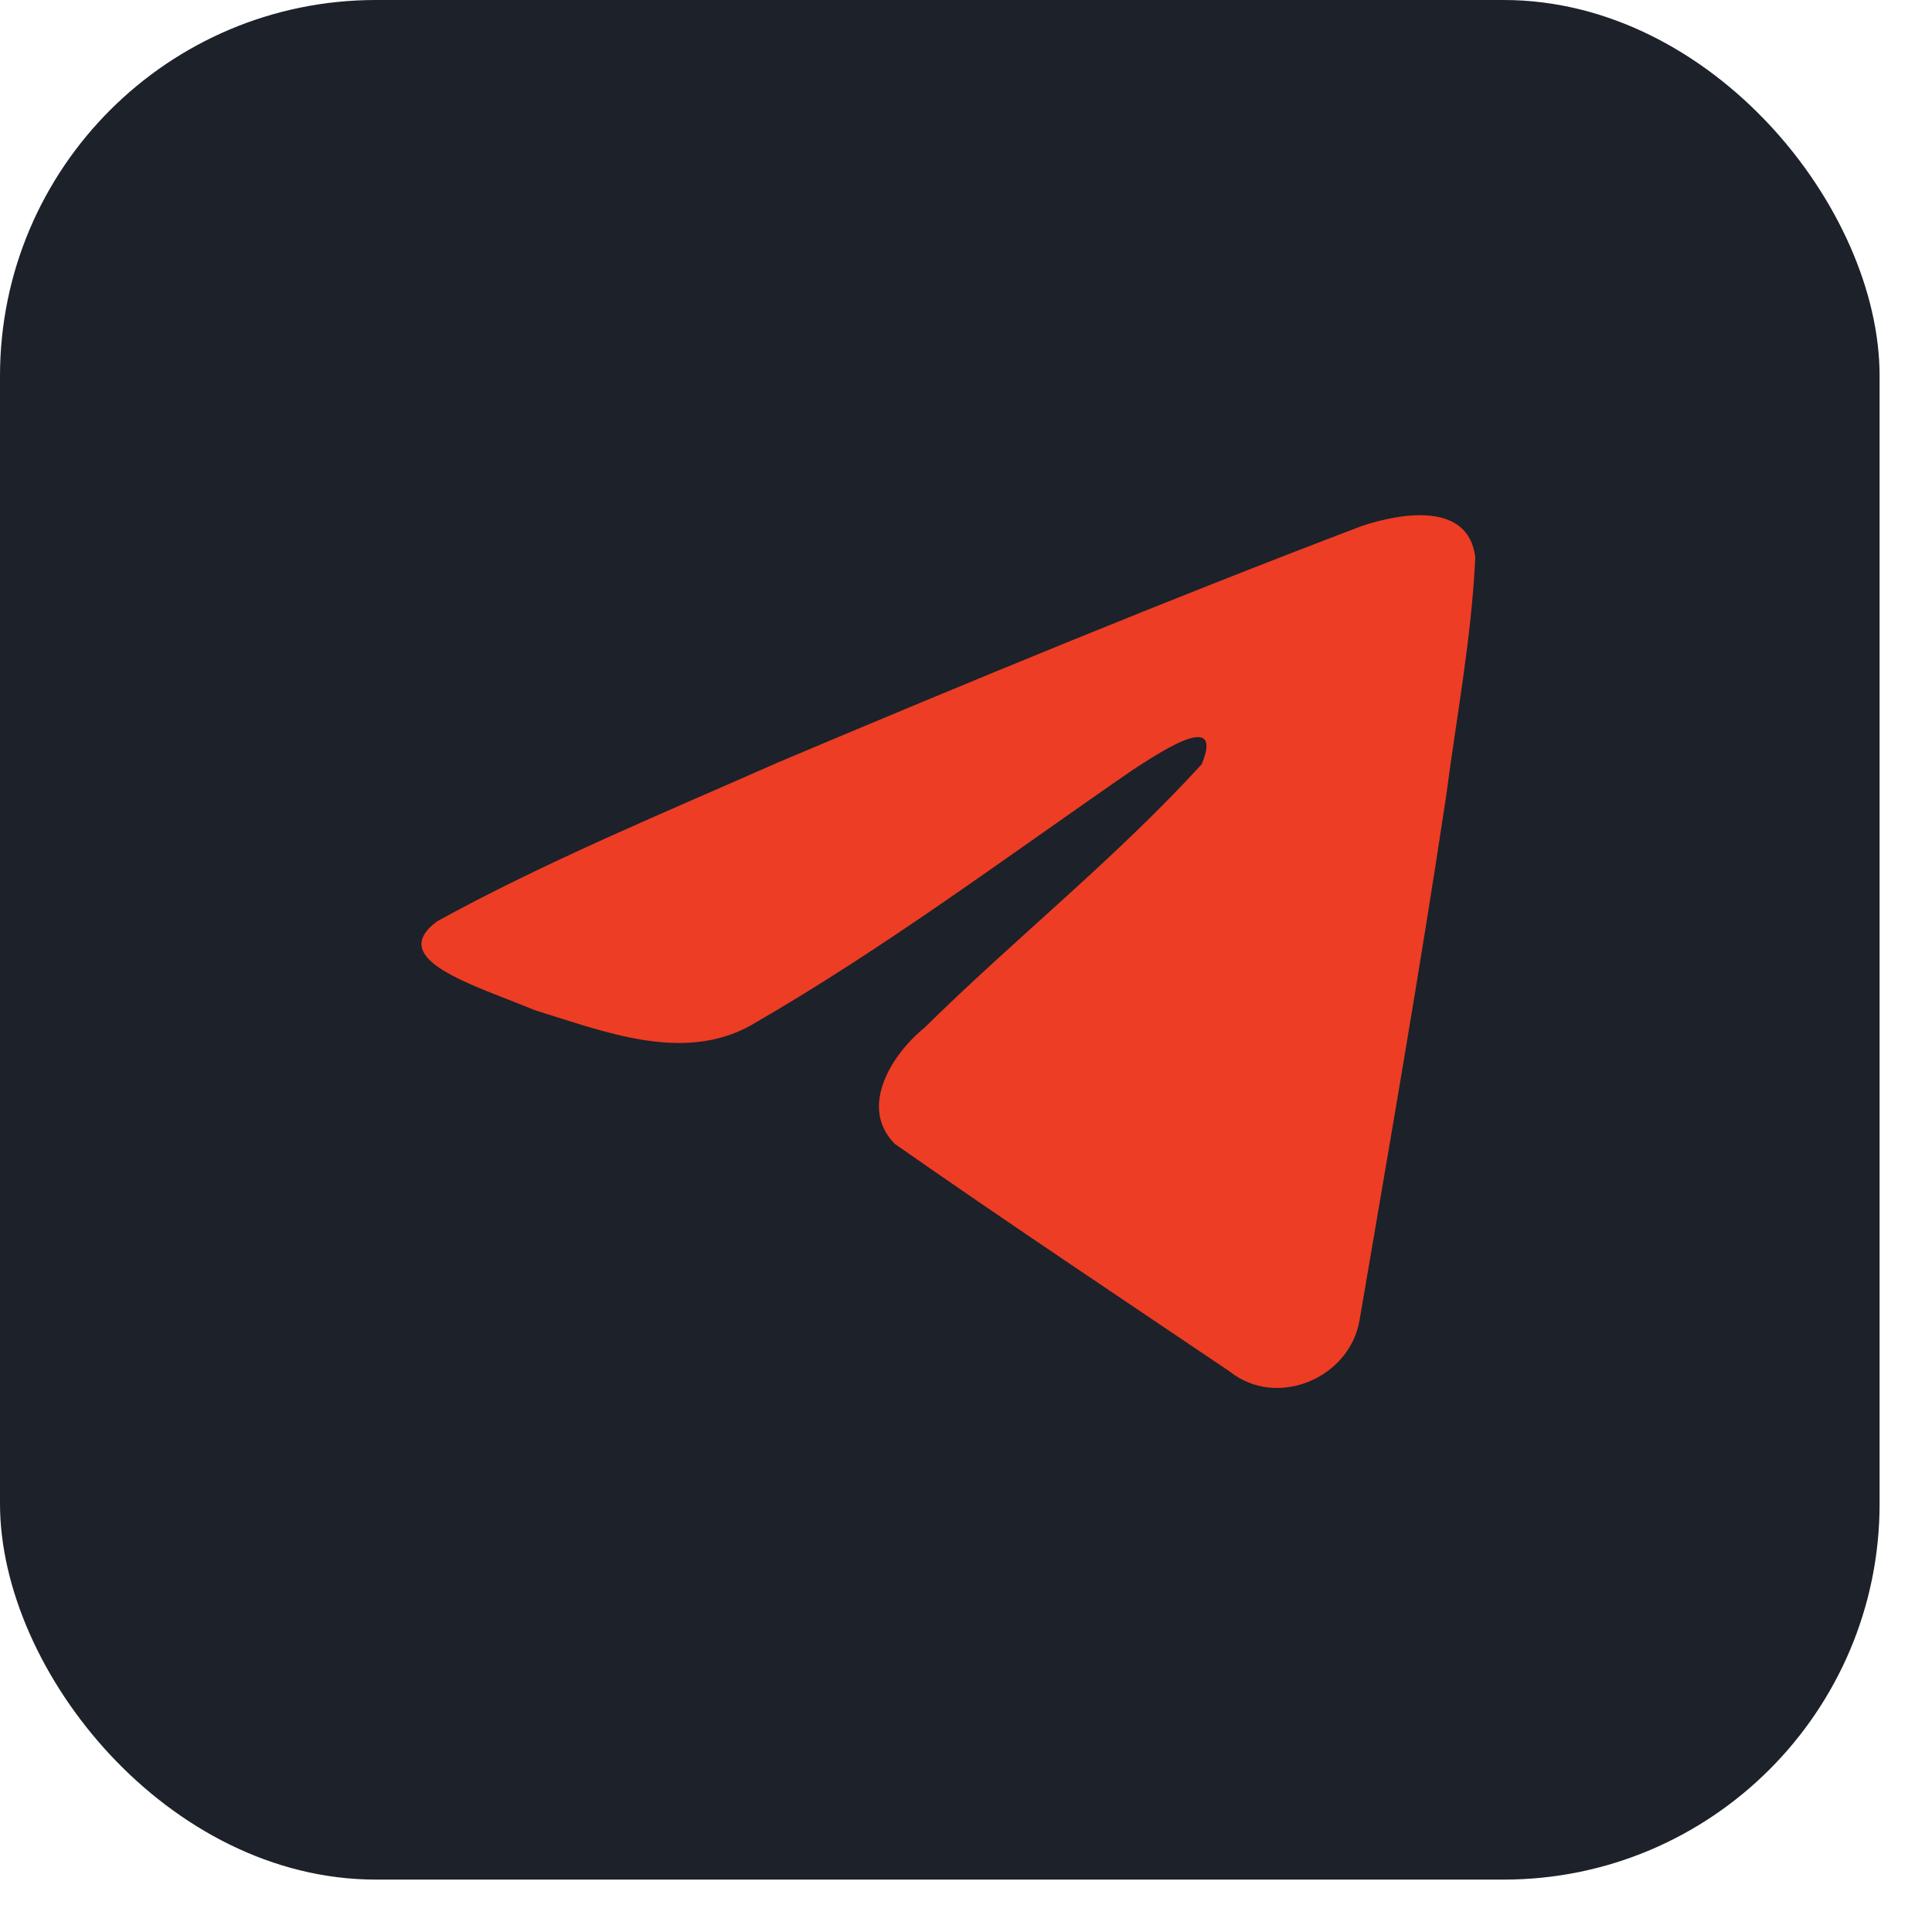 <svg width="33" height="33" viewBox="0 0 33 33" fill="none" xmlns="http://www.w3.org/2000/svg">
    <rect width="32.105" height="32.105" rx="6.421" fill="#1D2129"/>
    <path d="M7.471 15.734C9.313 14.72 11.368 13.873 13.289 13.023C16.593 11.629 19.91 10.259 23.261 8.984C23.913 8.767 25.084 8.555 25.199 9.521C25.136 10.888 24.878 12.248 24.7 13.607C24.25 16.597 23.729 19.577 23.221 22.557C23.047 23.549 21.803 24.063 21.007 23.428C19.095 22.137 17.169 20.858 15.281 19.536C14.662 18.908 15.236 18.005 15.788 17.557C17.363 16.005 19.033 14.686 20.526 13.054C20.928 12.082 19.739 12.901 19.346 13.152C17.19 14.638 15.087 16.214 12.814 17.52C11.653 18.159 10.3 17.613 9.139 17.256C8.099 16.825 6.574 16.391 7.471 15.734L7.471 15.734Z" fill="#ED3D25"/>
</svg>
